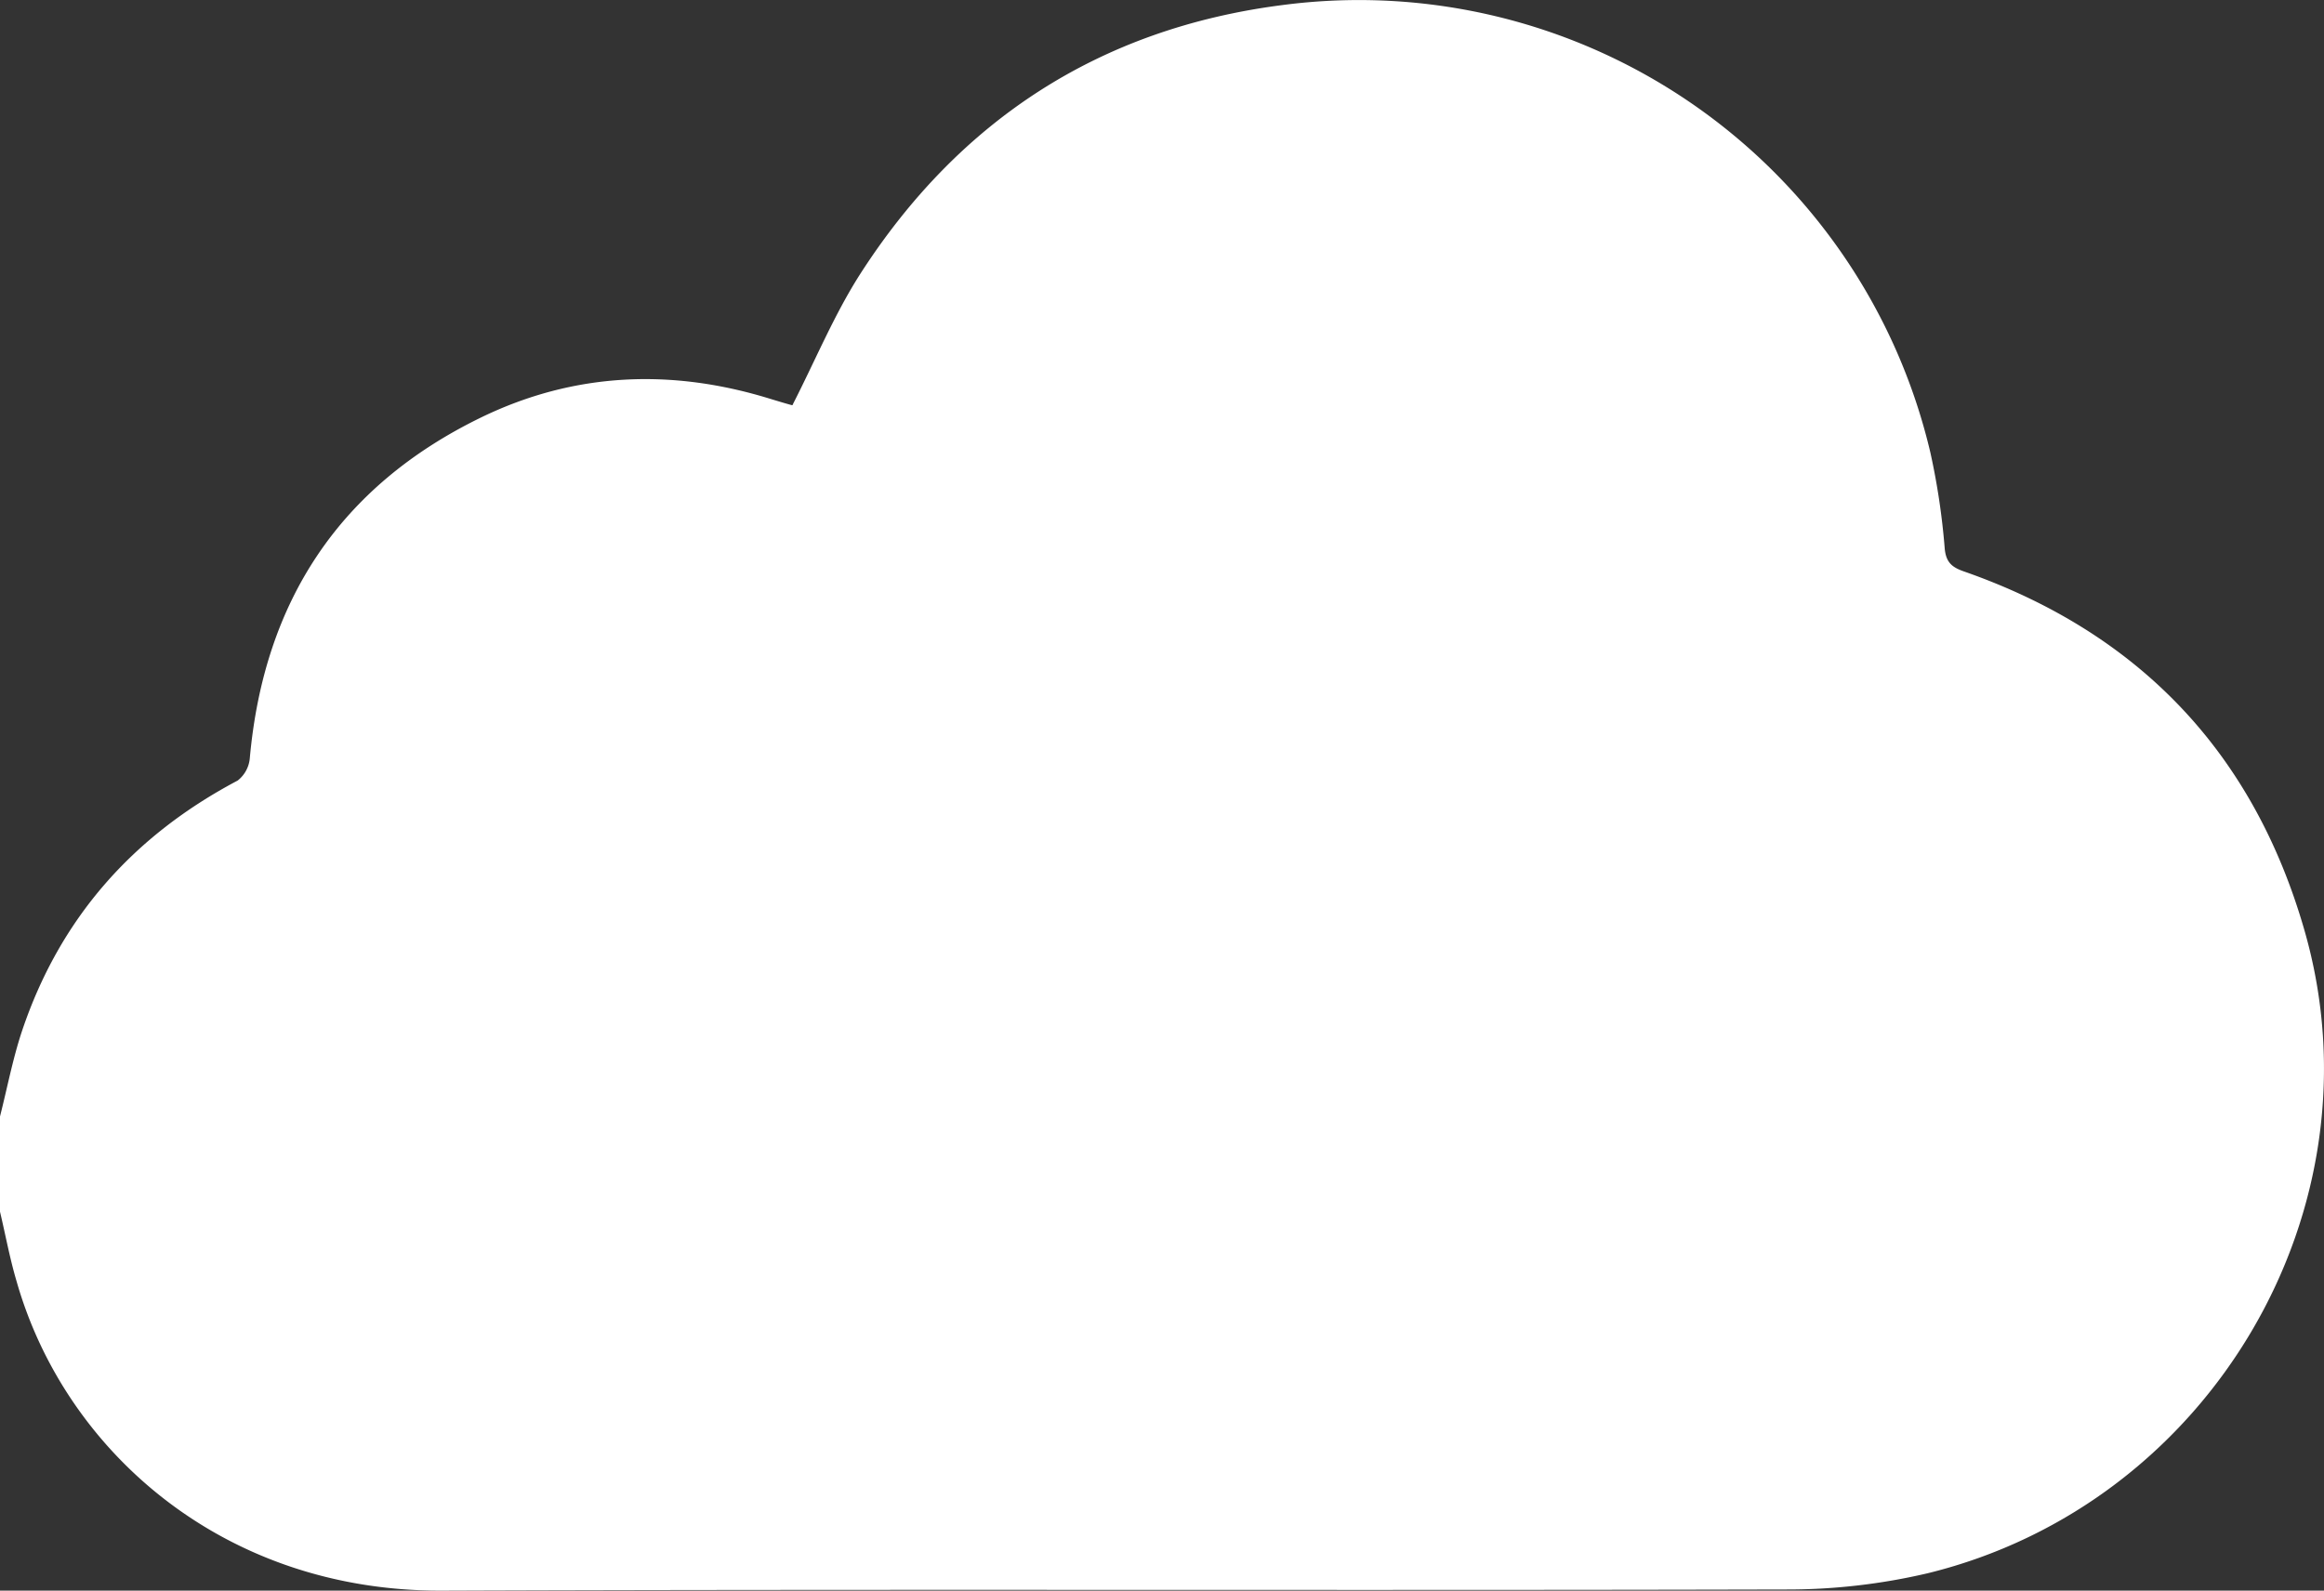 <svg xmlns="http://www.w3.org/2000/svg" viewBox="0 0 733.38 502.1"><rect x="0" y="0" width="733.38" height="502.1" fill="#333333" stroke="none"/><defs><style>.cls-1{fill:#fff;}</style></defs><g id="Capa_2" data-name="Capa 2"><g id="Capa_1-2" data-name="Capa 1"><path class="cls-1" d="M727.24,293.77C711.13,237.59,675,199.7,619.78,180.39c-3.75-1.31-5.68-2.81-6.09-7.26a221.13,221.13,0,0,0-4.53-30.29A185.26,185.26,0,0,0,404.3,1.65C347,9.09,302.72,37.93,271.55,86.34c-8.27,12.89-14.19,27.29-21.46,41.5.51,0,0,.11-.41,0-2.06-.56-4-1.16-6.14-1.8-31.32-9.79-62.2-8.61-91.75,5.75-44.63,21.71-68.47,58.08-72.95,107.43A10.06,10.06,0,0,1,75,246.39C41.84,263.92,18.8,290,6.89,325.61,4,334.35,2.27,343.49,0,352.43l0,30.05c1.74,7.33,3.09,14.78,5.24,22C20.49,458,70.47,502.36,139.47,502.1c141.2-.51,282.41,0,423.64-.36a194,194,0,0,0,45.23-5.13C697.76,474.68,752.39,381.36,727.24,293.77Z"/></g></g></svg>